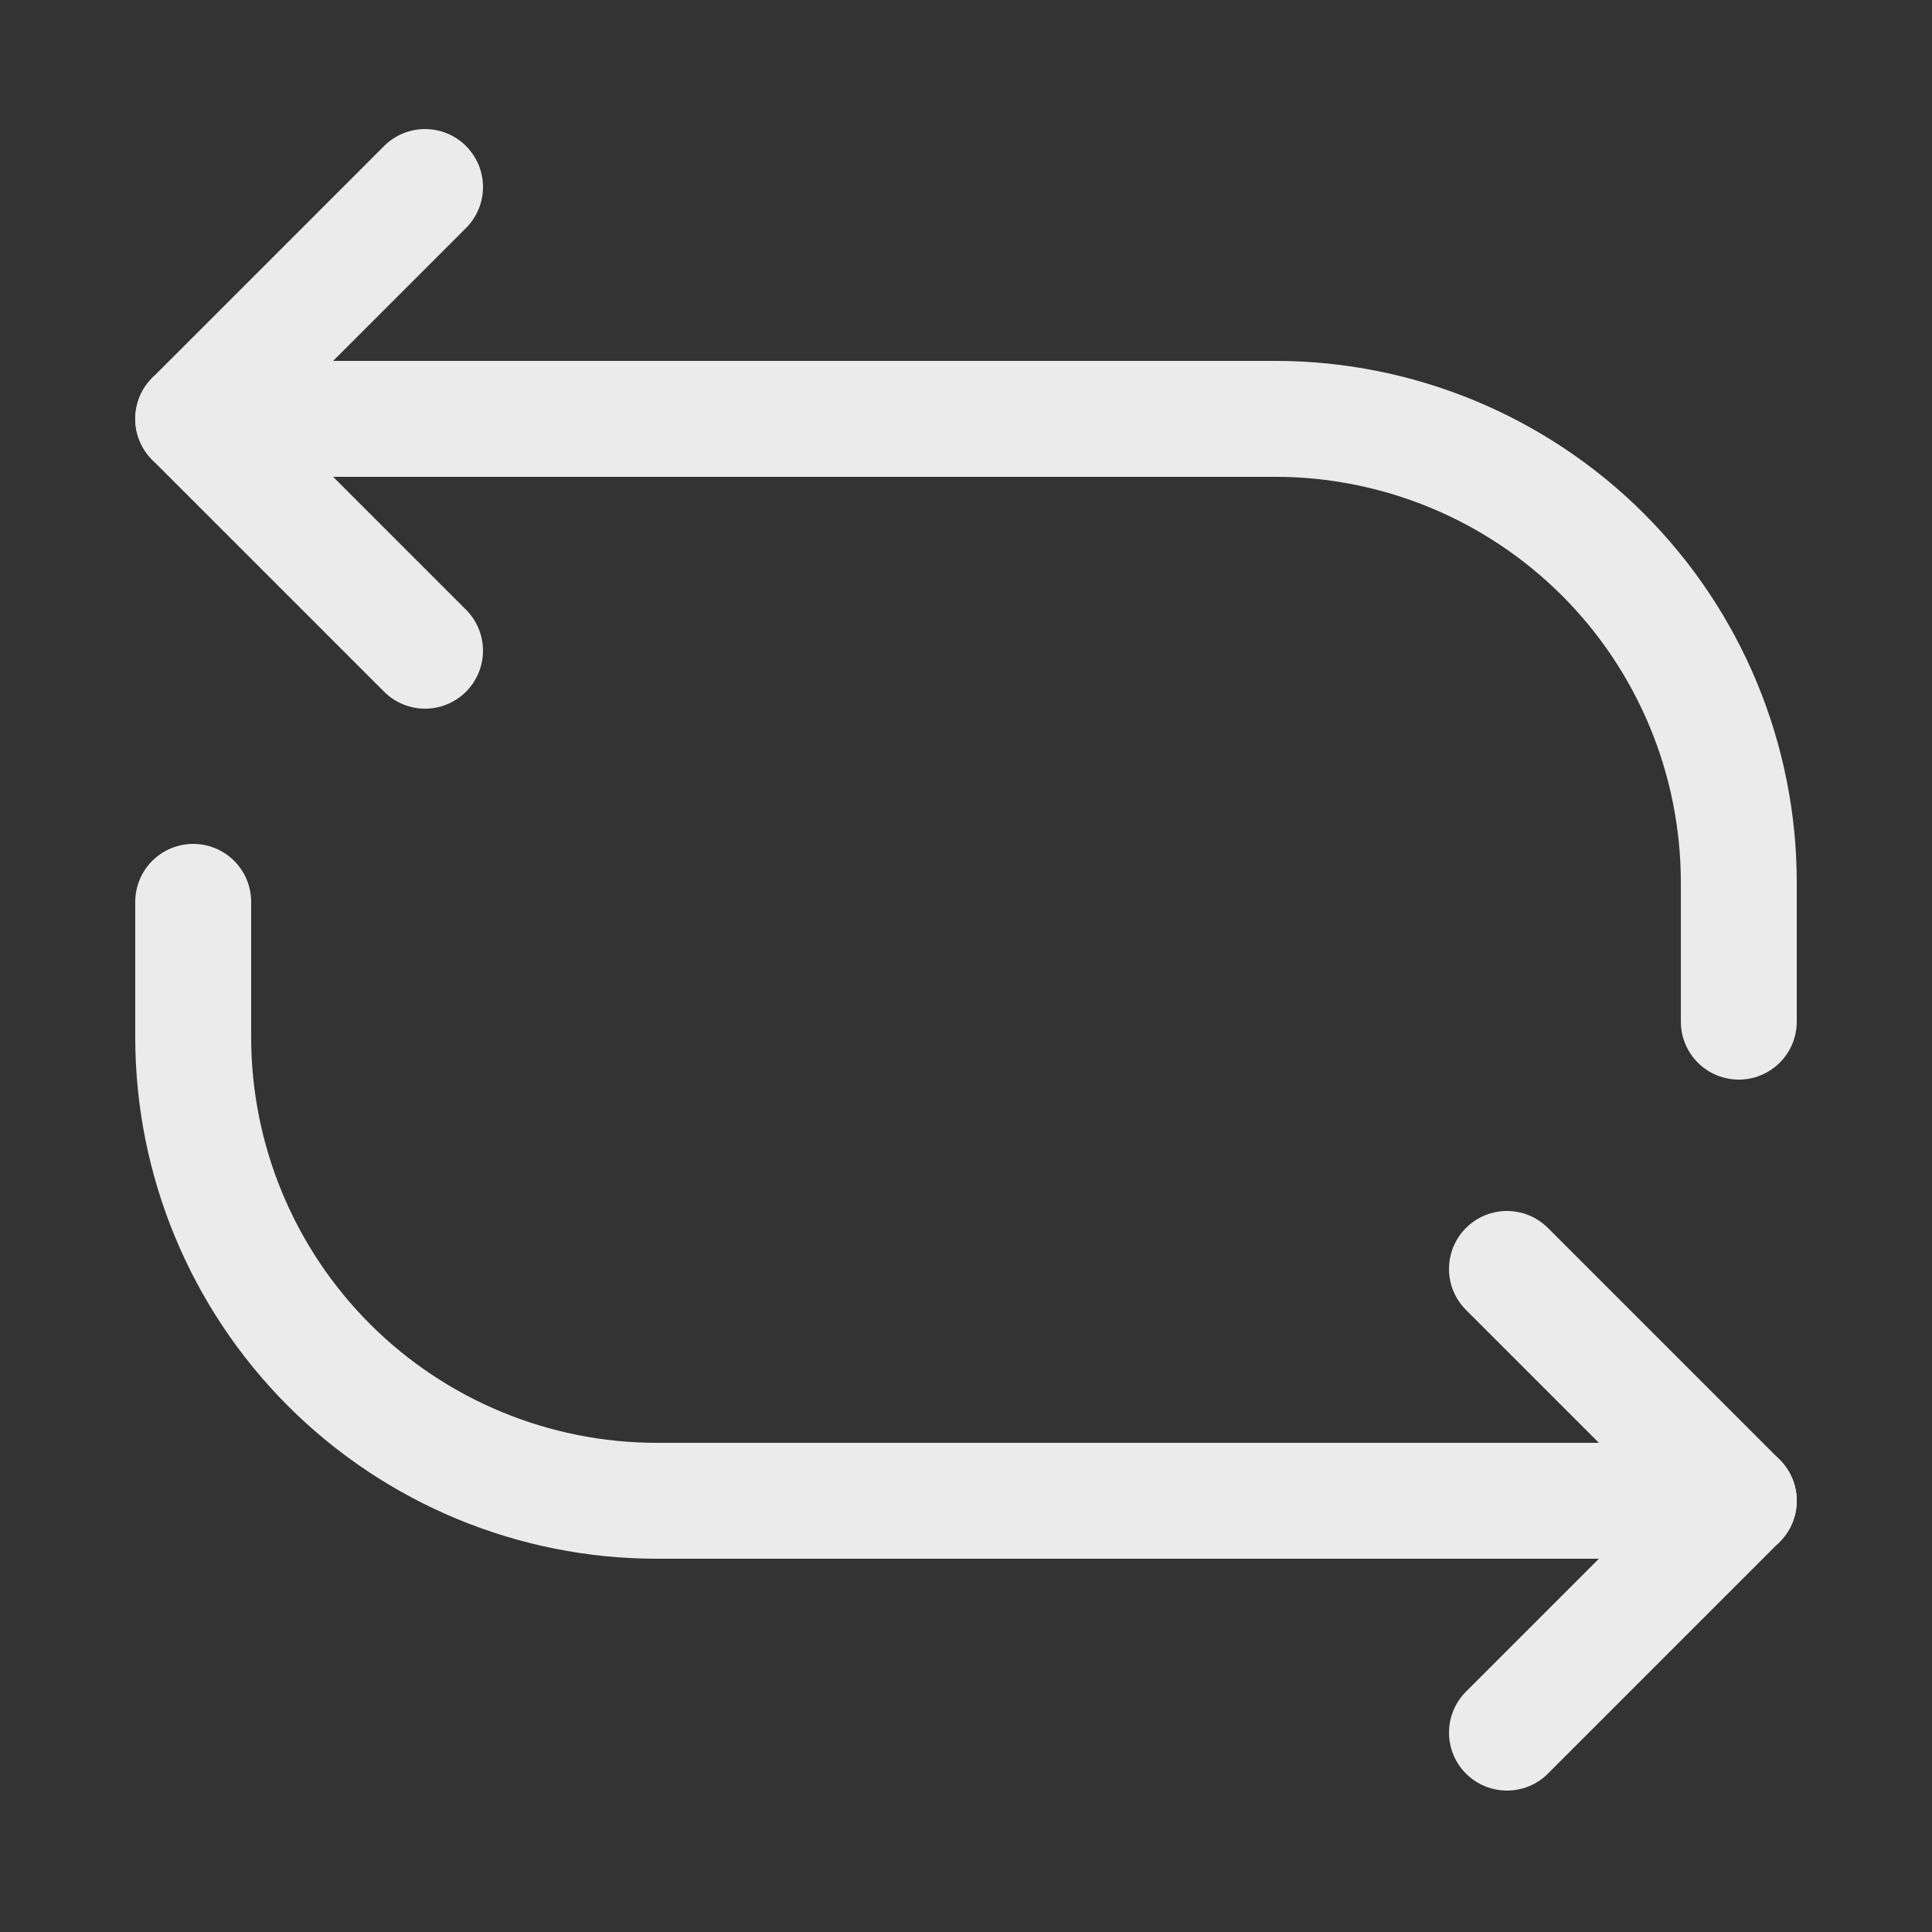 <!DOCTYPE svg PUBLIC "-//W3C//DTD SVG 1.1//EN" "http://www.w3.org/Graphics/SVG/1.1/DTD/svg11.dtd">
<!-- Uploaded to: SVG Repo, www.svgrepo.com, Transformed by: SVG Repo Mixer Tools -->
<svg width="800px" height="800px" viewBox="-0.5 0 25 25" fill="none" xmlns="http://www.w3.org/2000/svg">
<rect x="-0.5" y="0" width="25" height="25" fill="#333333" stroke="none"/>
<g id="SVGRepo_bgCarrier" stroke-width="0"/>
<g id="SVGRepo_tracerCarrier" stroke-linecap="round" stroke-linejoin="round"/>
<g id="SVGRepo_iconCarrier"> <path d="M22 19.42H8C6.409 19.42 4.883 18.788 3.757 17.663C2.632 16.537 2 15.011 2 13.42V11.67" stroke="#ebebeb" stroke-width="1.5" stroke-linecap="round" stroke-linejoin="round"/> <path d="M19 22.42L22 19.42L19 16.42" stroke="#ebebeb" stroke-width="1.5" stroke-linecap="round" stroke-linejoin="round"/> <path d="M2 5.42H16C17.591 5.42 19.117 6.052 20.243 7.177C21.368 8.302 22 9.829 22 11.42V13.22" stroke="#ebebeb" stroke-width="1.5" stroke-linecap="round" stroke-linejoin="round"/> <path d="M5 2.42L2 5.42L5 8.42" stroke="#ebebeb" stroke-width="1.5" stroke-linecap="round" stroke-linejoin="round"/> </g>
</svg>